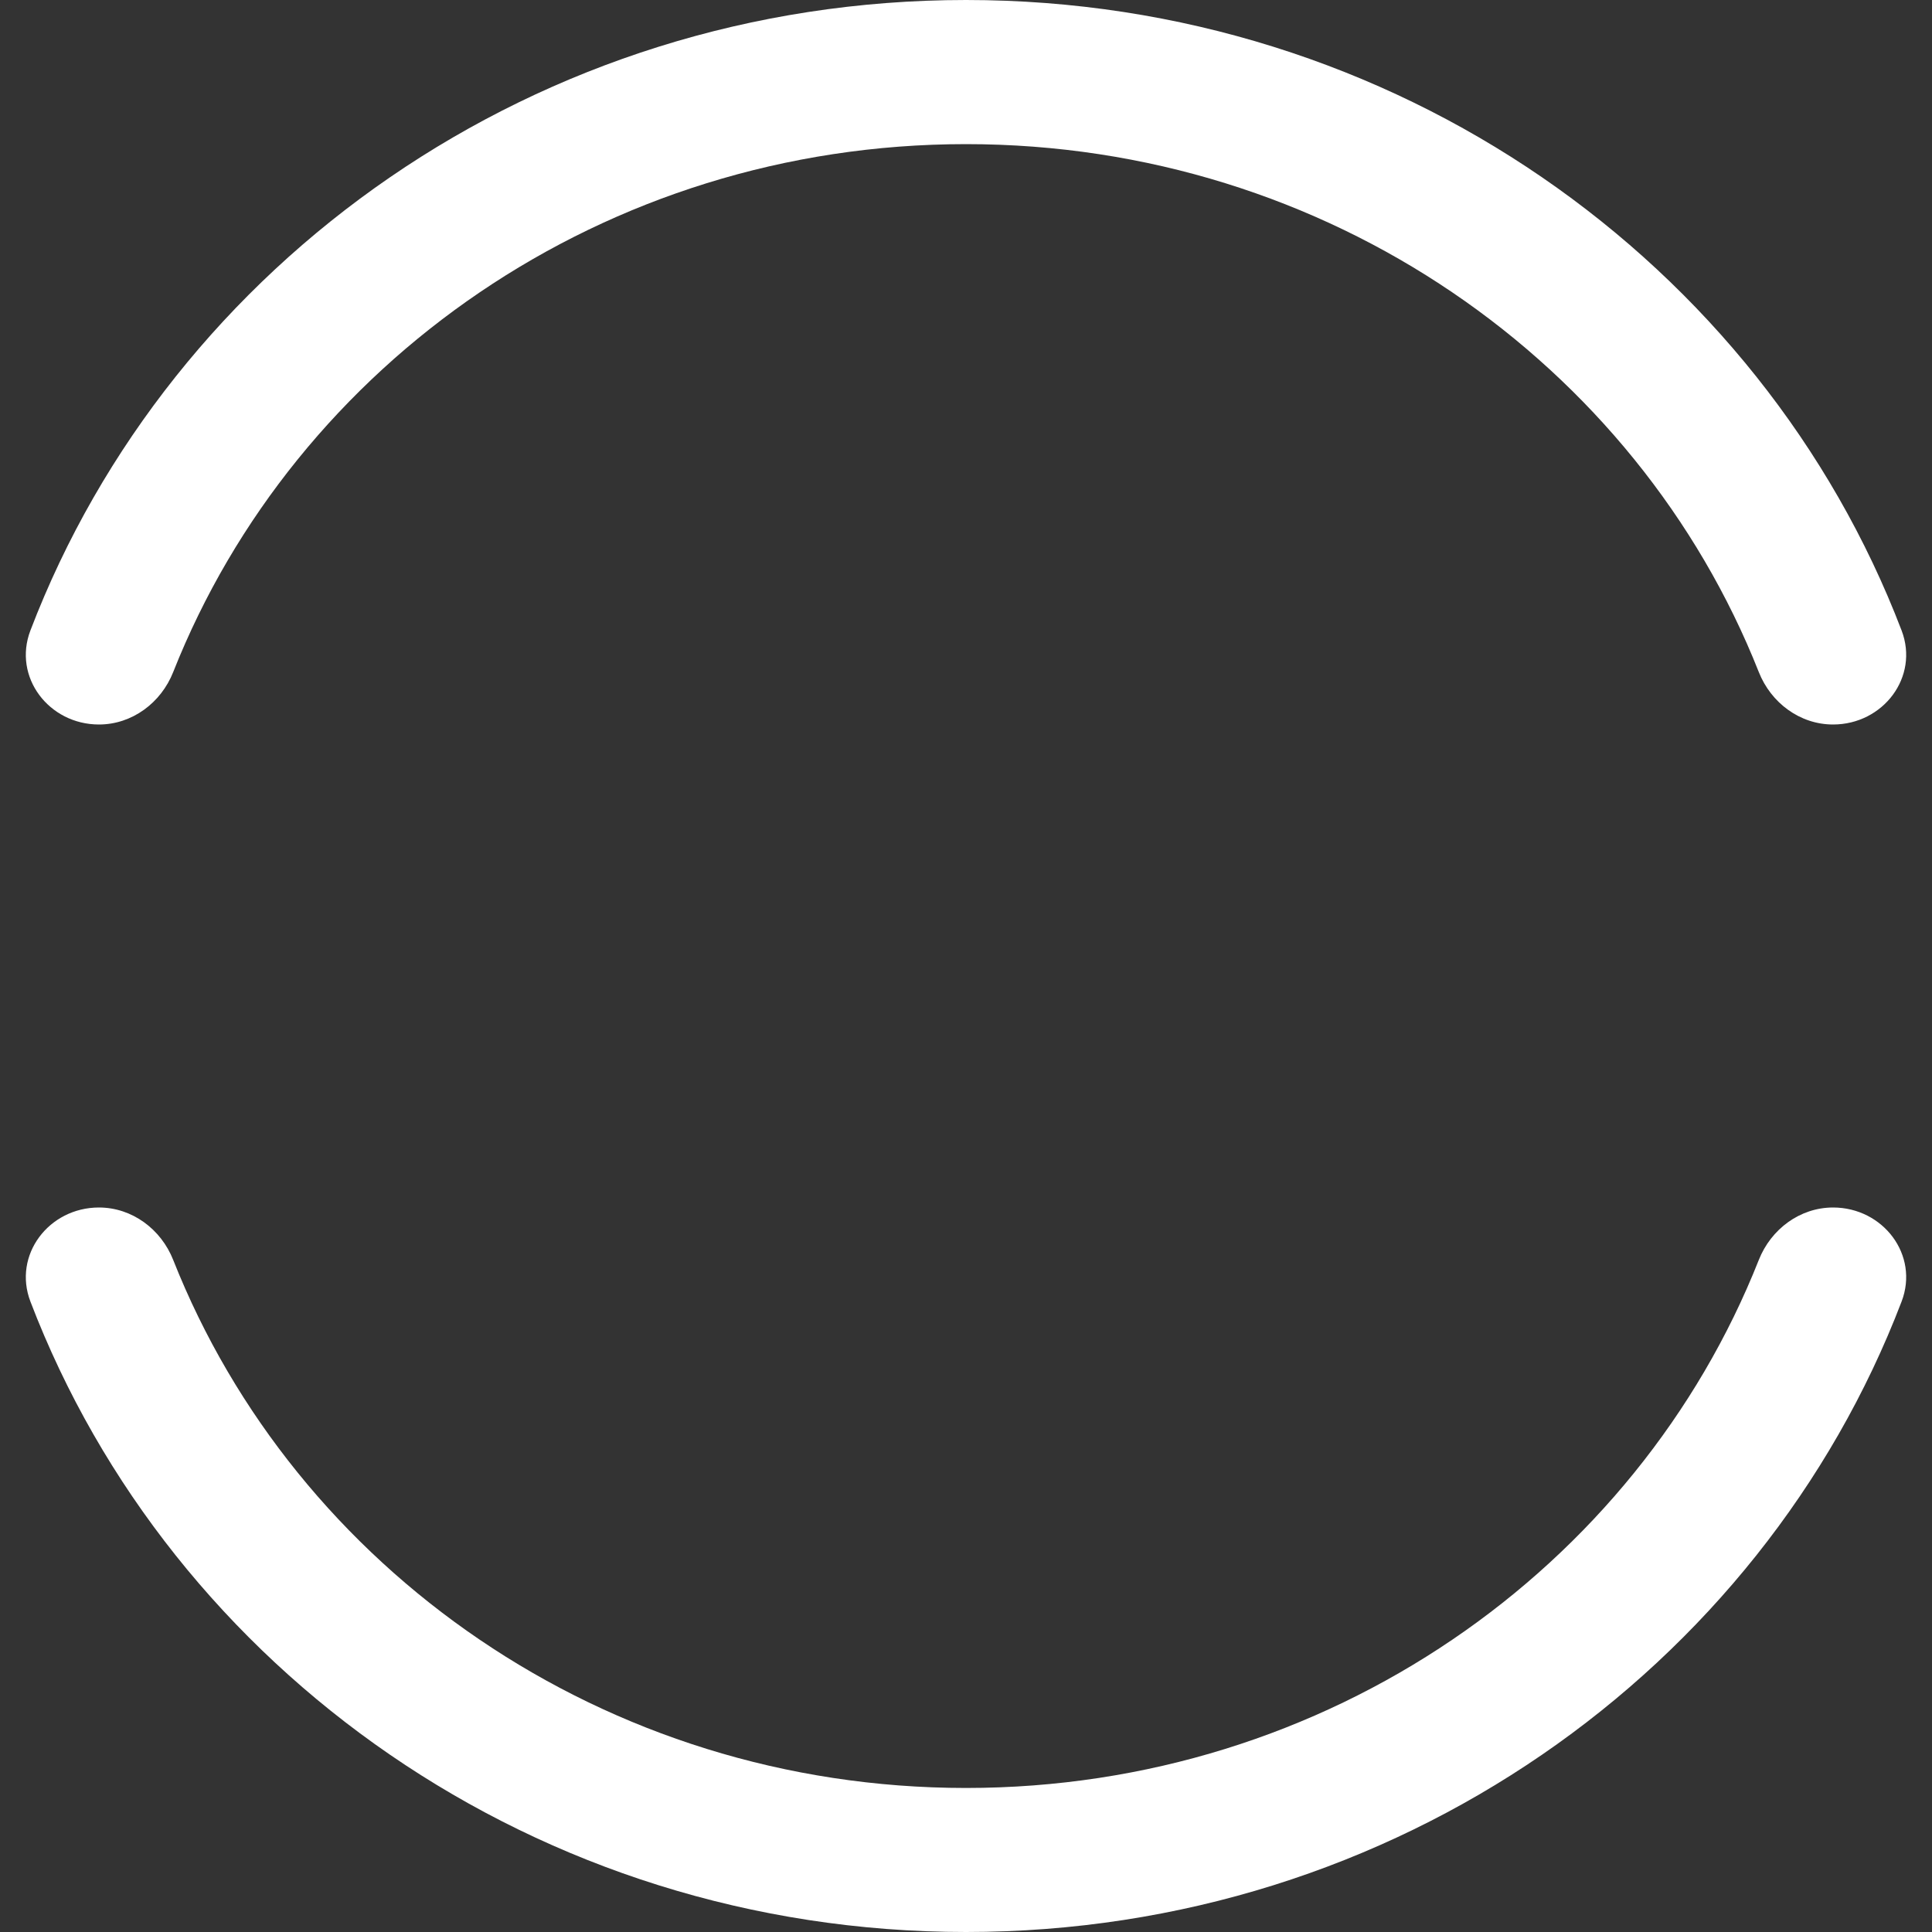 <svg width="20" height="20" viewBox="0 0 20 20" fill="none" xmlns="http://www.w3.org/2000/svg">
<rect x="0" y="0" width="20" height="20" fill="#333333" stroke="none"/>
<path d="M19.685 13.474C19.87 12.991 19.493 12.5 18.976 12.5C18.633 12.5 18.333 12.724 18.207 13.043C16.942 16.239 13.745 18.509 10 18.509C6.255 18.509 3.058 16.239 1.793 13.043C1.667 12.724 1.367 12.5 1.024 12.5C0.507 12.5 0.13 12.991 0.315 13.474C1.772 17.284 5.559 20 10 20C14.441 20 18.228 17.284 19.685 13.474Z" fill="white"/>
<path d="M19.685 6.526C19.87 7.009 19.493 7.5 18.976 7.5C18.633 7.5 18.333 7.276 18.207 6.957C16.942 3.761 13.745 1.492 10 1.492C6.255 1.492 3.058 3.761 1.793 6.957C1.667 7.276 1.367 7.5 1.024 7.5C0.507 7.5 0.13 7.009 0.315 6.526C1.772 2.716 5.559 0 10 0C14.441 0 18.228 2.716 19.685 6.526Z" fill="white"/>
</svg>
